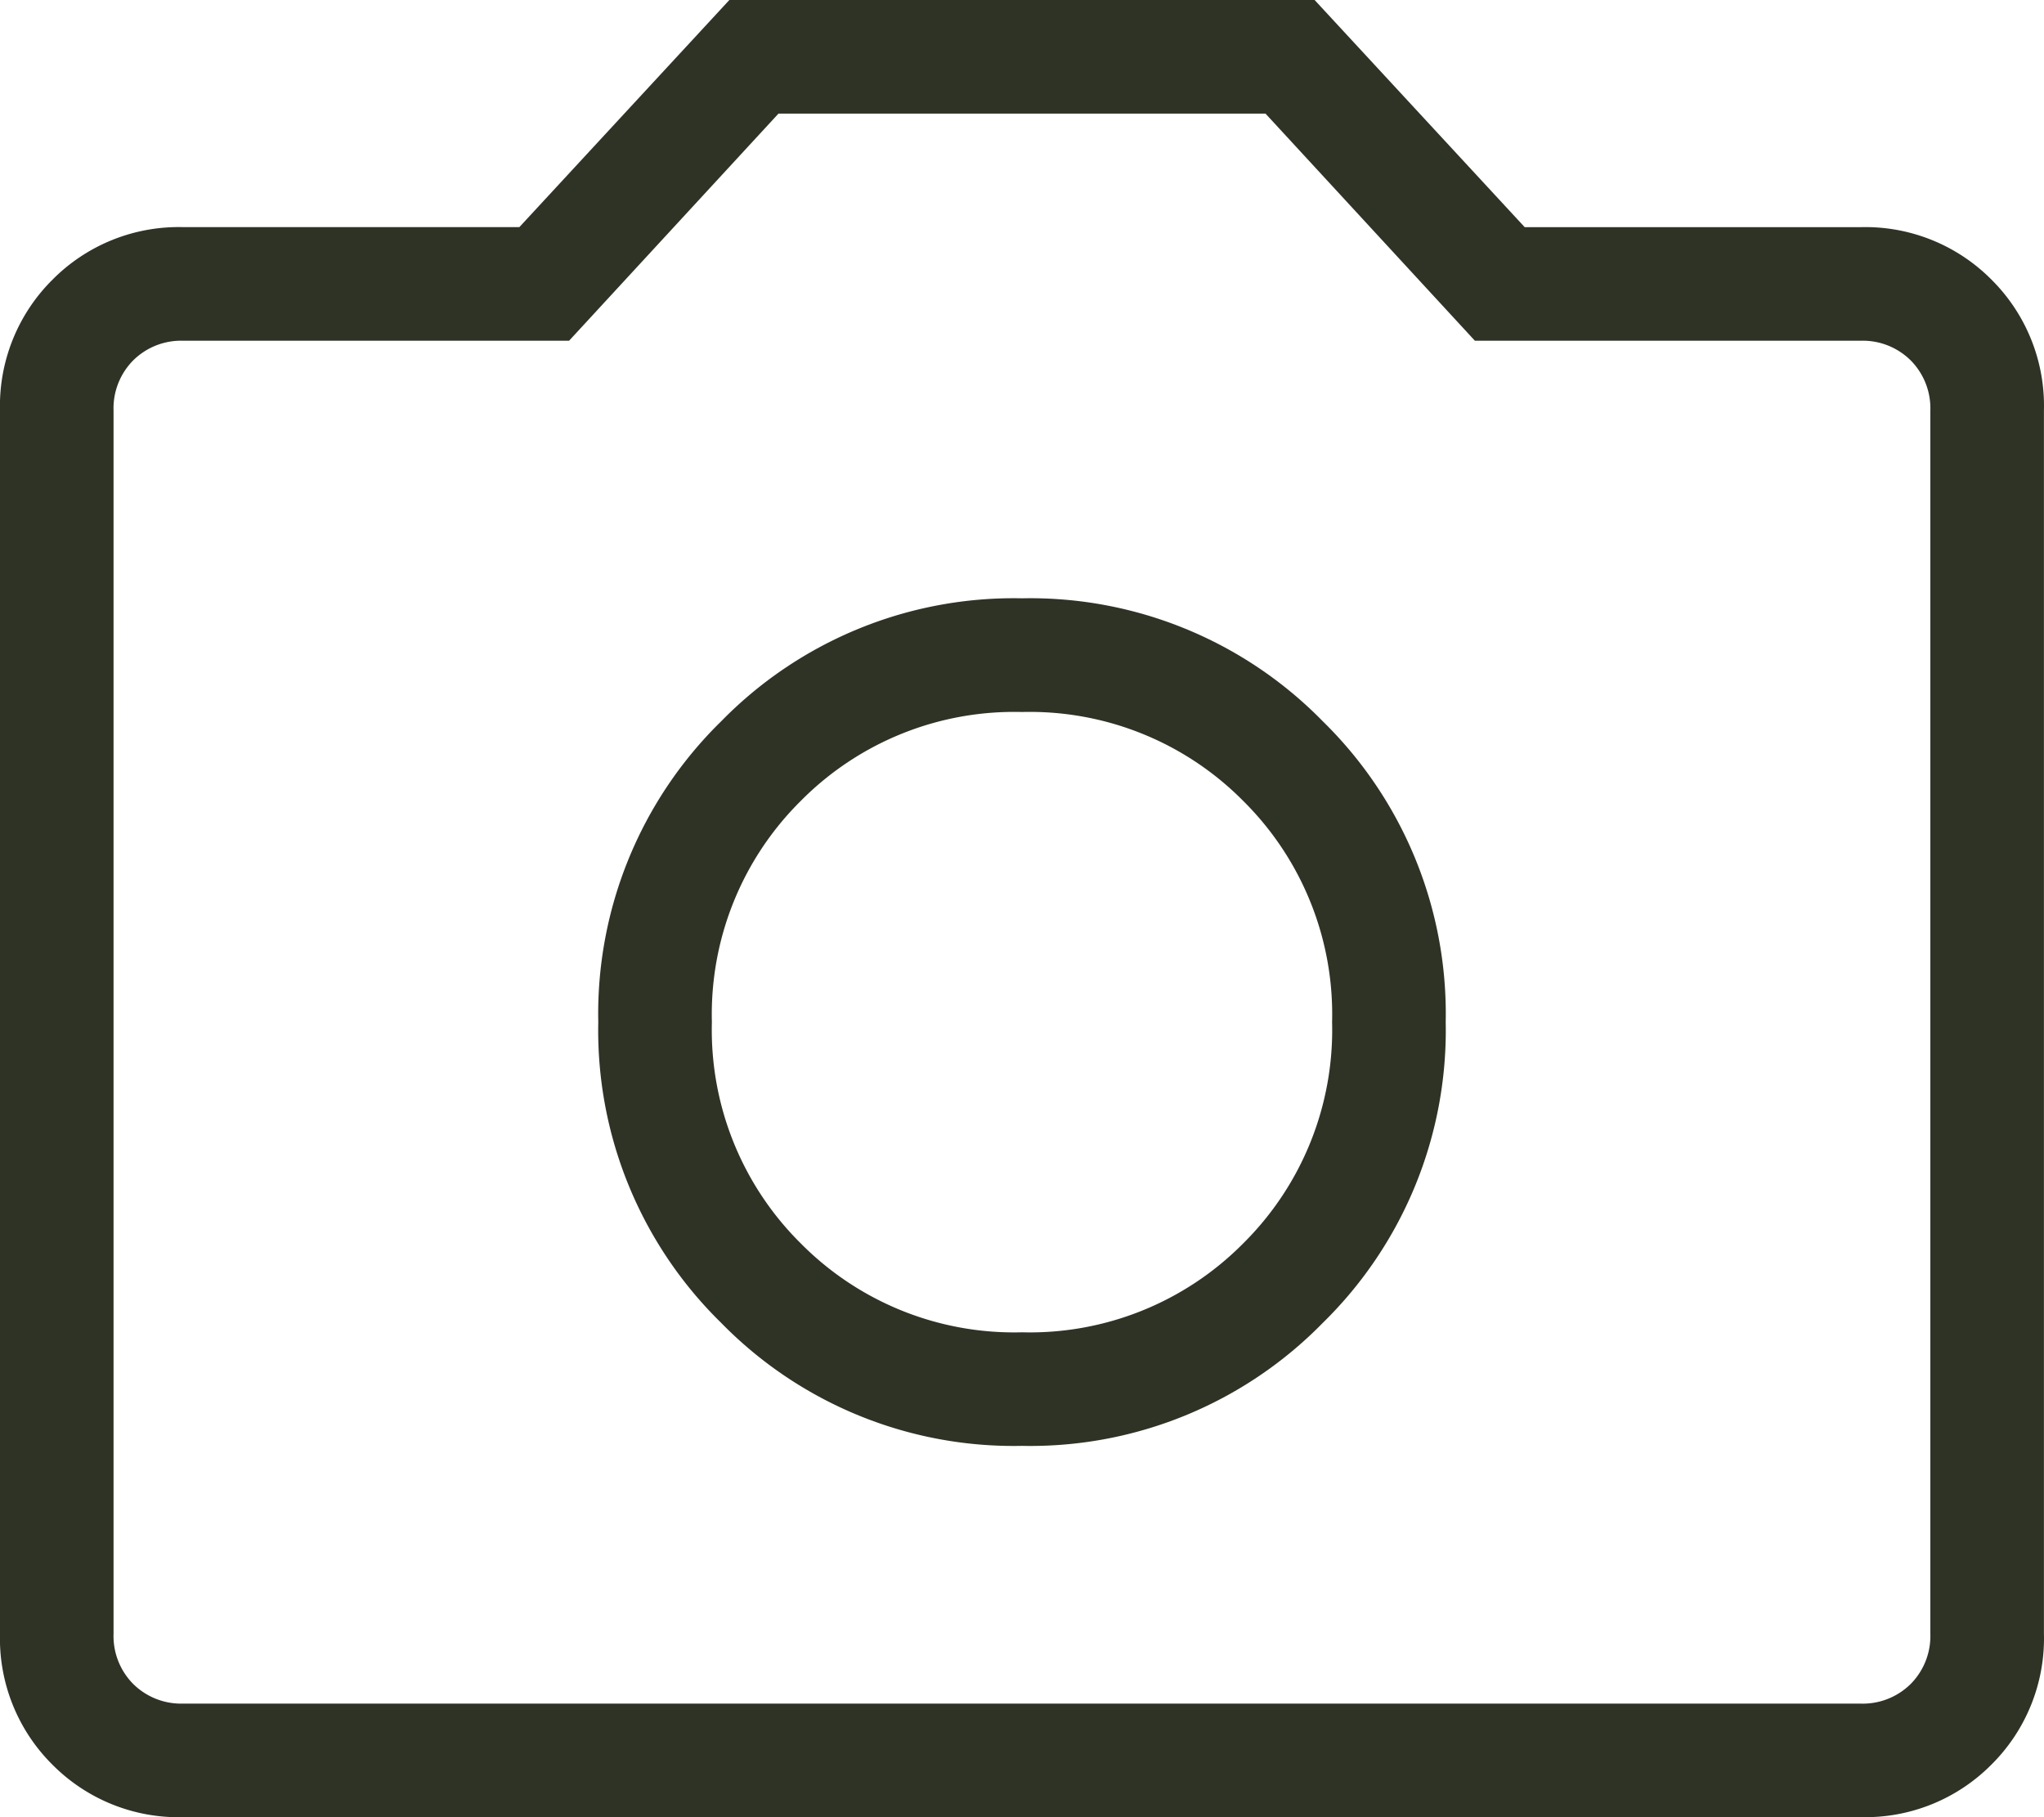 <svg xmlns="http://www.w3.org/2000/svg" width="93.103" height="82.758" viewBox="0 0 93.103 82.758">
  <path id="camera" d="M166.551-734.152a18.634,18.634,0,0,0,13.7-5.6,18.633,18.633,0,0,0,5.6-13.7,18.633,18.633,0,0,0-5.6-13.7,18.634,18.634,0,0,0-13.7-5.6,18.633,18.633,0,0,0-13.7,5.6,18.633,18.633,0,0,0-5.6,13.7,18.633,18.633,0,0,0,5.6,13.7A18.633,18.633,0,0,0,166.551-734.152Zm0-5.172a13.674,13.674,0,0,1-10.076-4.049,13.674,13.674,0,0,1-4.049-10.076,13.674,13.674,0,0,1,4.049-10.076,13.674,13.674,0,0,1,10.076-4.049,13.674,13.674,0,0,1,10.076,4.049,13.674,13.674,0,0,1,4.049,10.076,13.674,13.674,0,0,1-4.049,10.076A13.674,13.674,0,0,1,166.551-739.324Zm-38.2,22.082a8.094,8.094,0,0,1-5.964-2.392A8.094,8.094,0,0,1,120-725.6v-55.7a8.094,8.094,0,0,1,2.392-5.964,8.094,8.094,0,0,1,5.964-2.392h15.3L153.222-800H179.88l9.569,10.345h15.3a8.094,8.094,0,0,1,5.964,2.392A8.094,8.094,0,0,1,213.1-781.3v55.7a8.094,8.094,0,0,1-2.392,5.964,8.094,8.094,0,0,1-5.964,2.392Zm0-5.172h76.391a3.1,3.1,0,0,0,2.289-.895,3.1,3.1,0,0,0,.895-2.289v-55.7a3.1,3.1,0,0,0-.895-2.289,3.1,3.1,0,0,0-2.289-.895H187.181l-9.539-10.345H155.46l-9.539,10.345H128.356a3.1,3.1,0,0,0-2.289.895,3.1,3.1,0,0,0-.895,2.289v55.7a3.1,3.1,0,0,0,.895,2.289A3.1,3.1,0,0,0,128.356-722.415ZM166.551-753.449Z" transform="translate(-120 800)" fill="#2f3325"/>
</svg>
